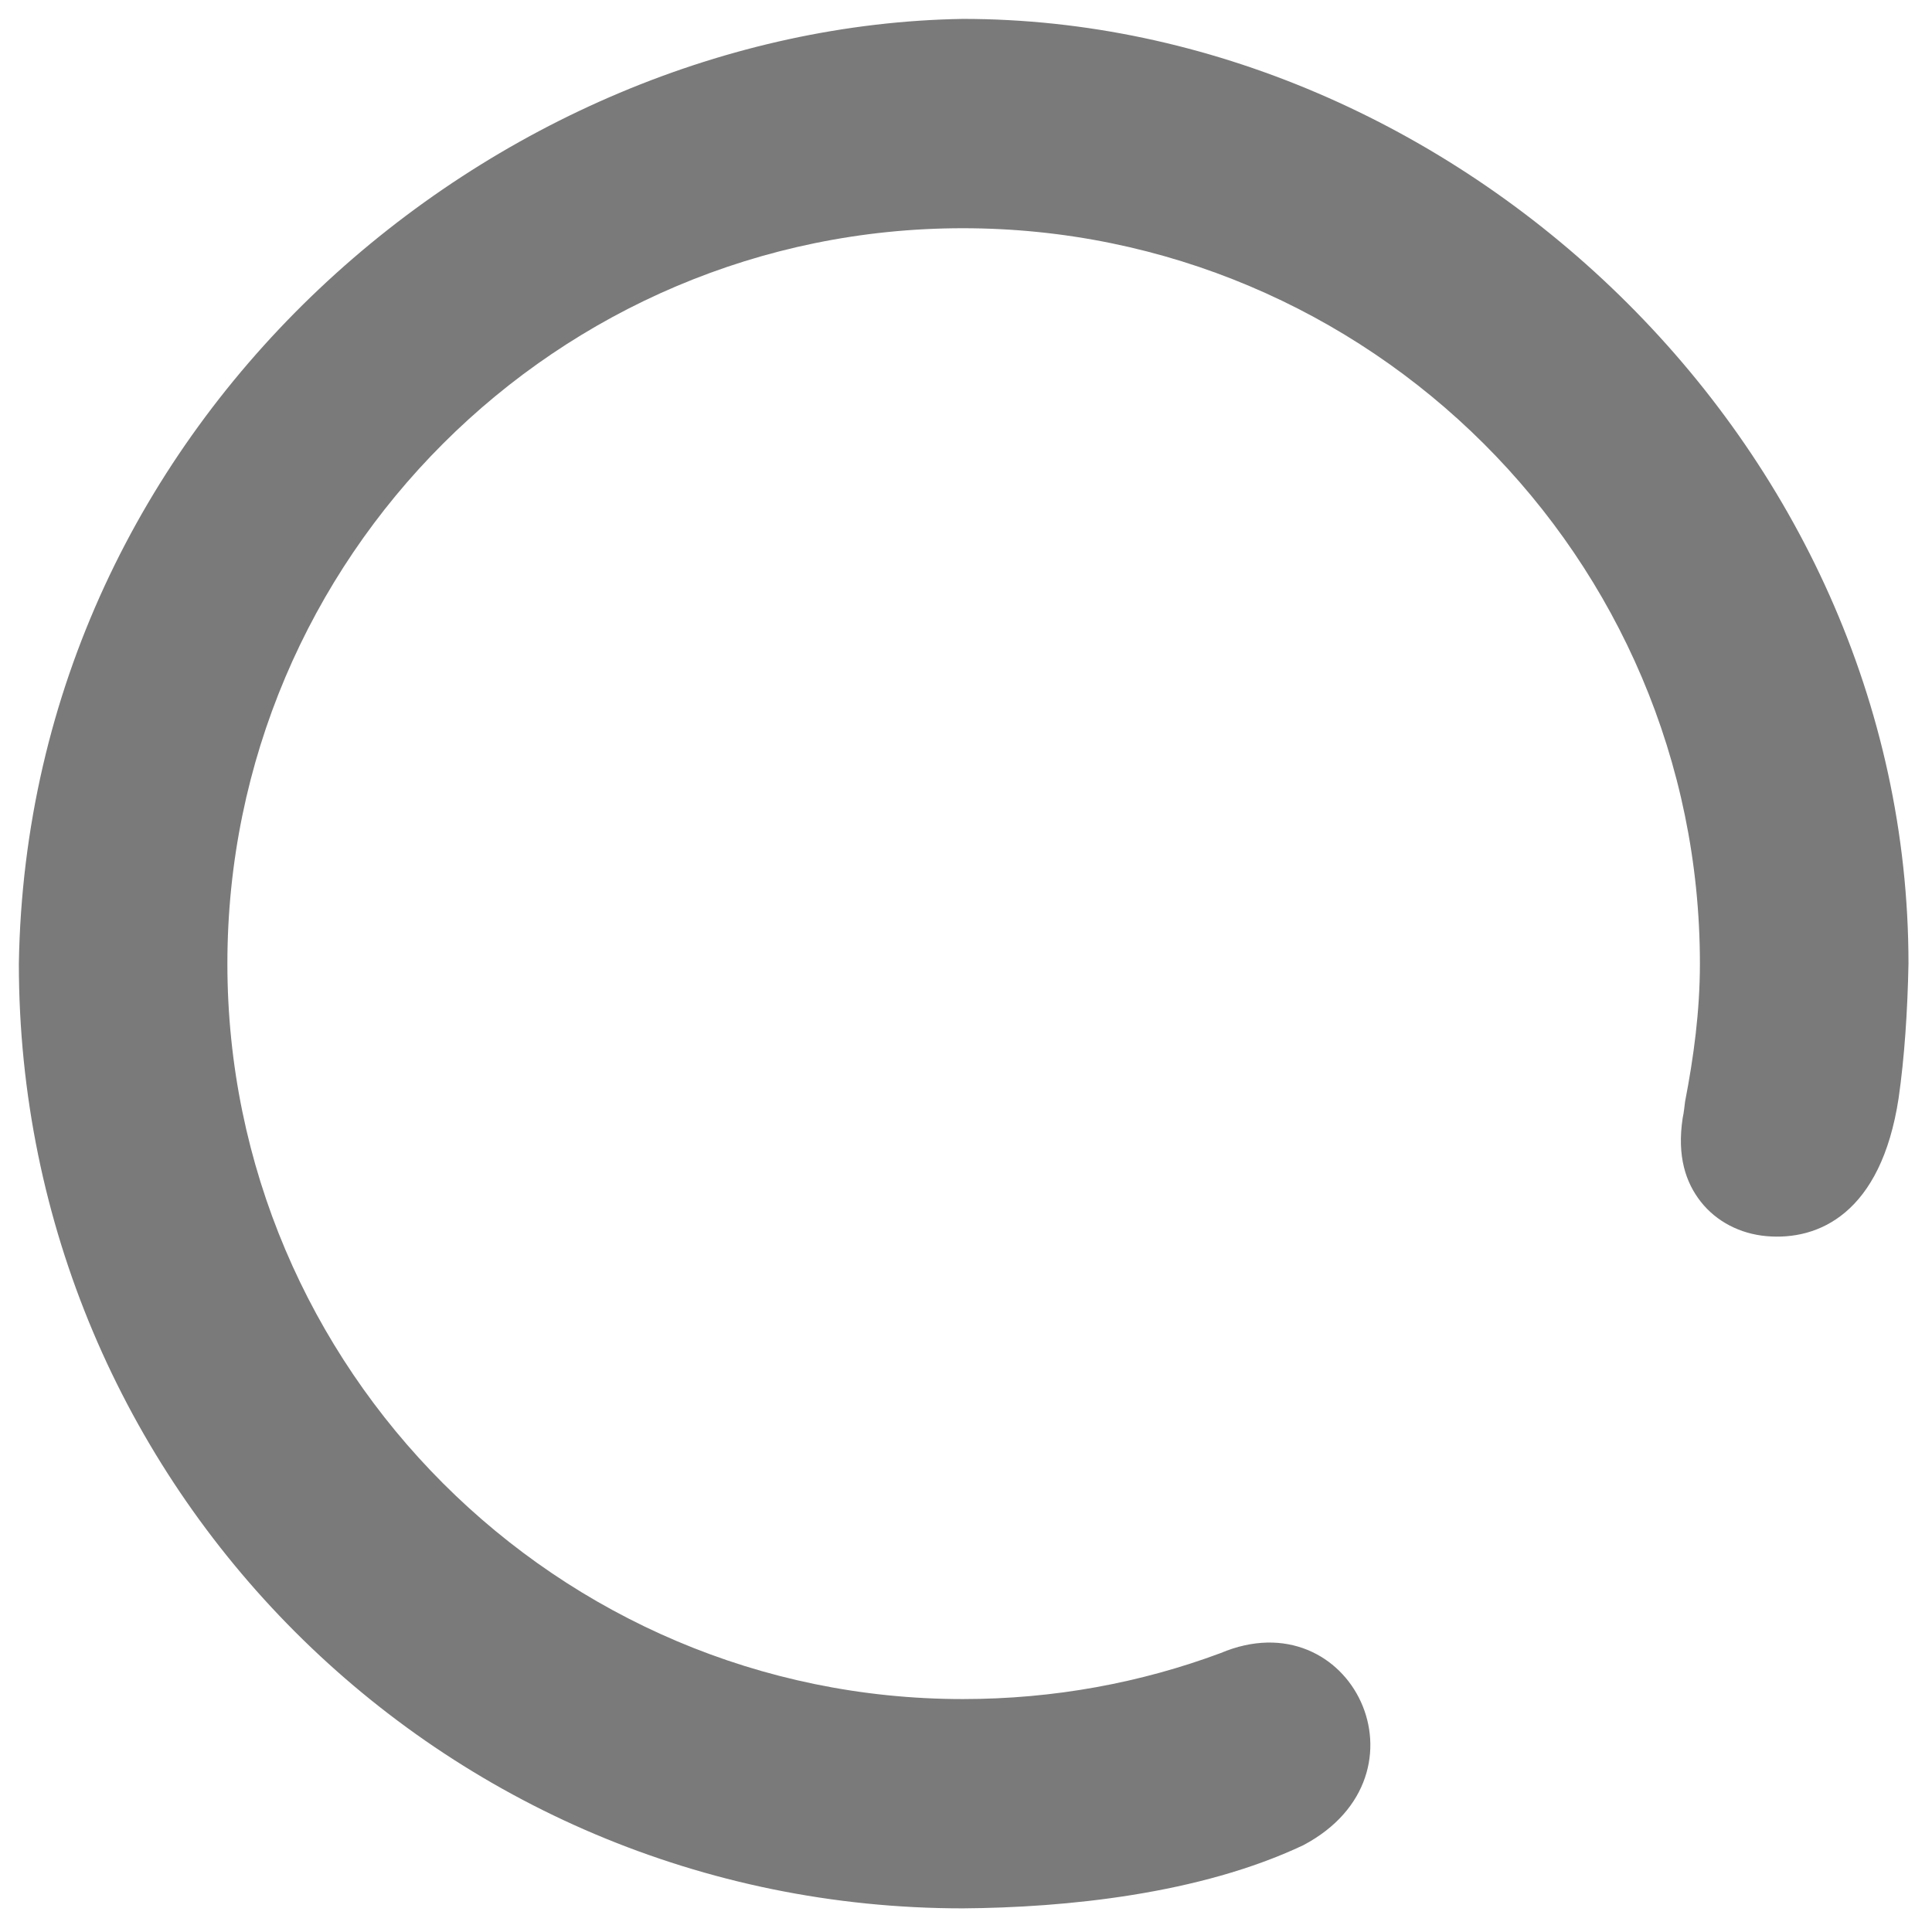 <svg width="46" height="46" viewBox="0 0 46 46" fill="none" xmlns="http://www.w3.org/2000/svg">
<path fill-rule="evenodd" clip-rule="evenodd" d="M22.926 0.45C34.594 0.45 45.44 10.502 45.44 22.944C45.418 24.073 45.345 25.174 45.205 26.148C44.786 28.897 43.294 29.541 42.059 29.432C41.431 29.377 40.865 29.084 40.494 28.611C40.141 28.161 39.924 27.537 40.064 26.618C40.093 26.492 40.104 26.35 40.121 26.228C40.325 25.174 40.474 24.075 40.474 22.944C40.474 13.271 32.595 5.434 22.924 5.434C13.274 5.434 5.414 13.271 5.414 22.944C5.414 32.594 13.272 40.454 22.924 40.454C25.101 40.454 27.165 40.065 29.06 39.36C32.175 38.042 34.203 42.253 31.032 43.933C28.563 45.1 25.372 45.42 22.922 45.437C10.503 45.437 0.449 35.386 0.449 22.944C0.662 9.905 11.821 0.634 22.922 0.45L22.926 0.45Z" fill="#7A7A7A"/>
</svg>
